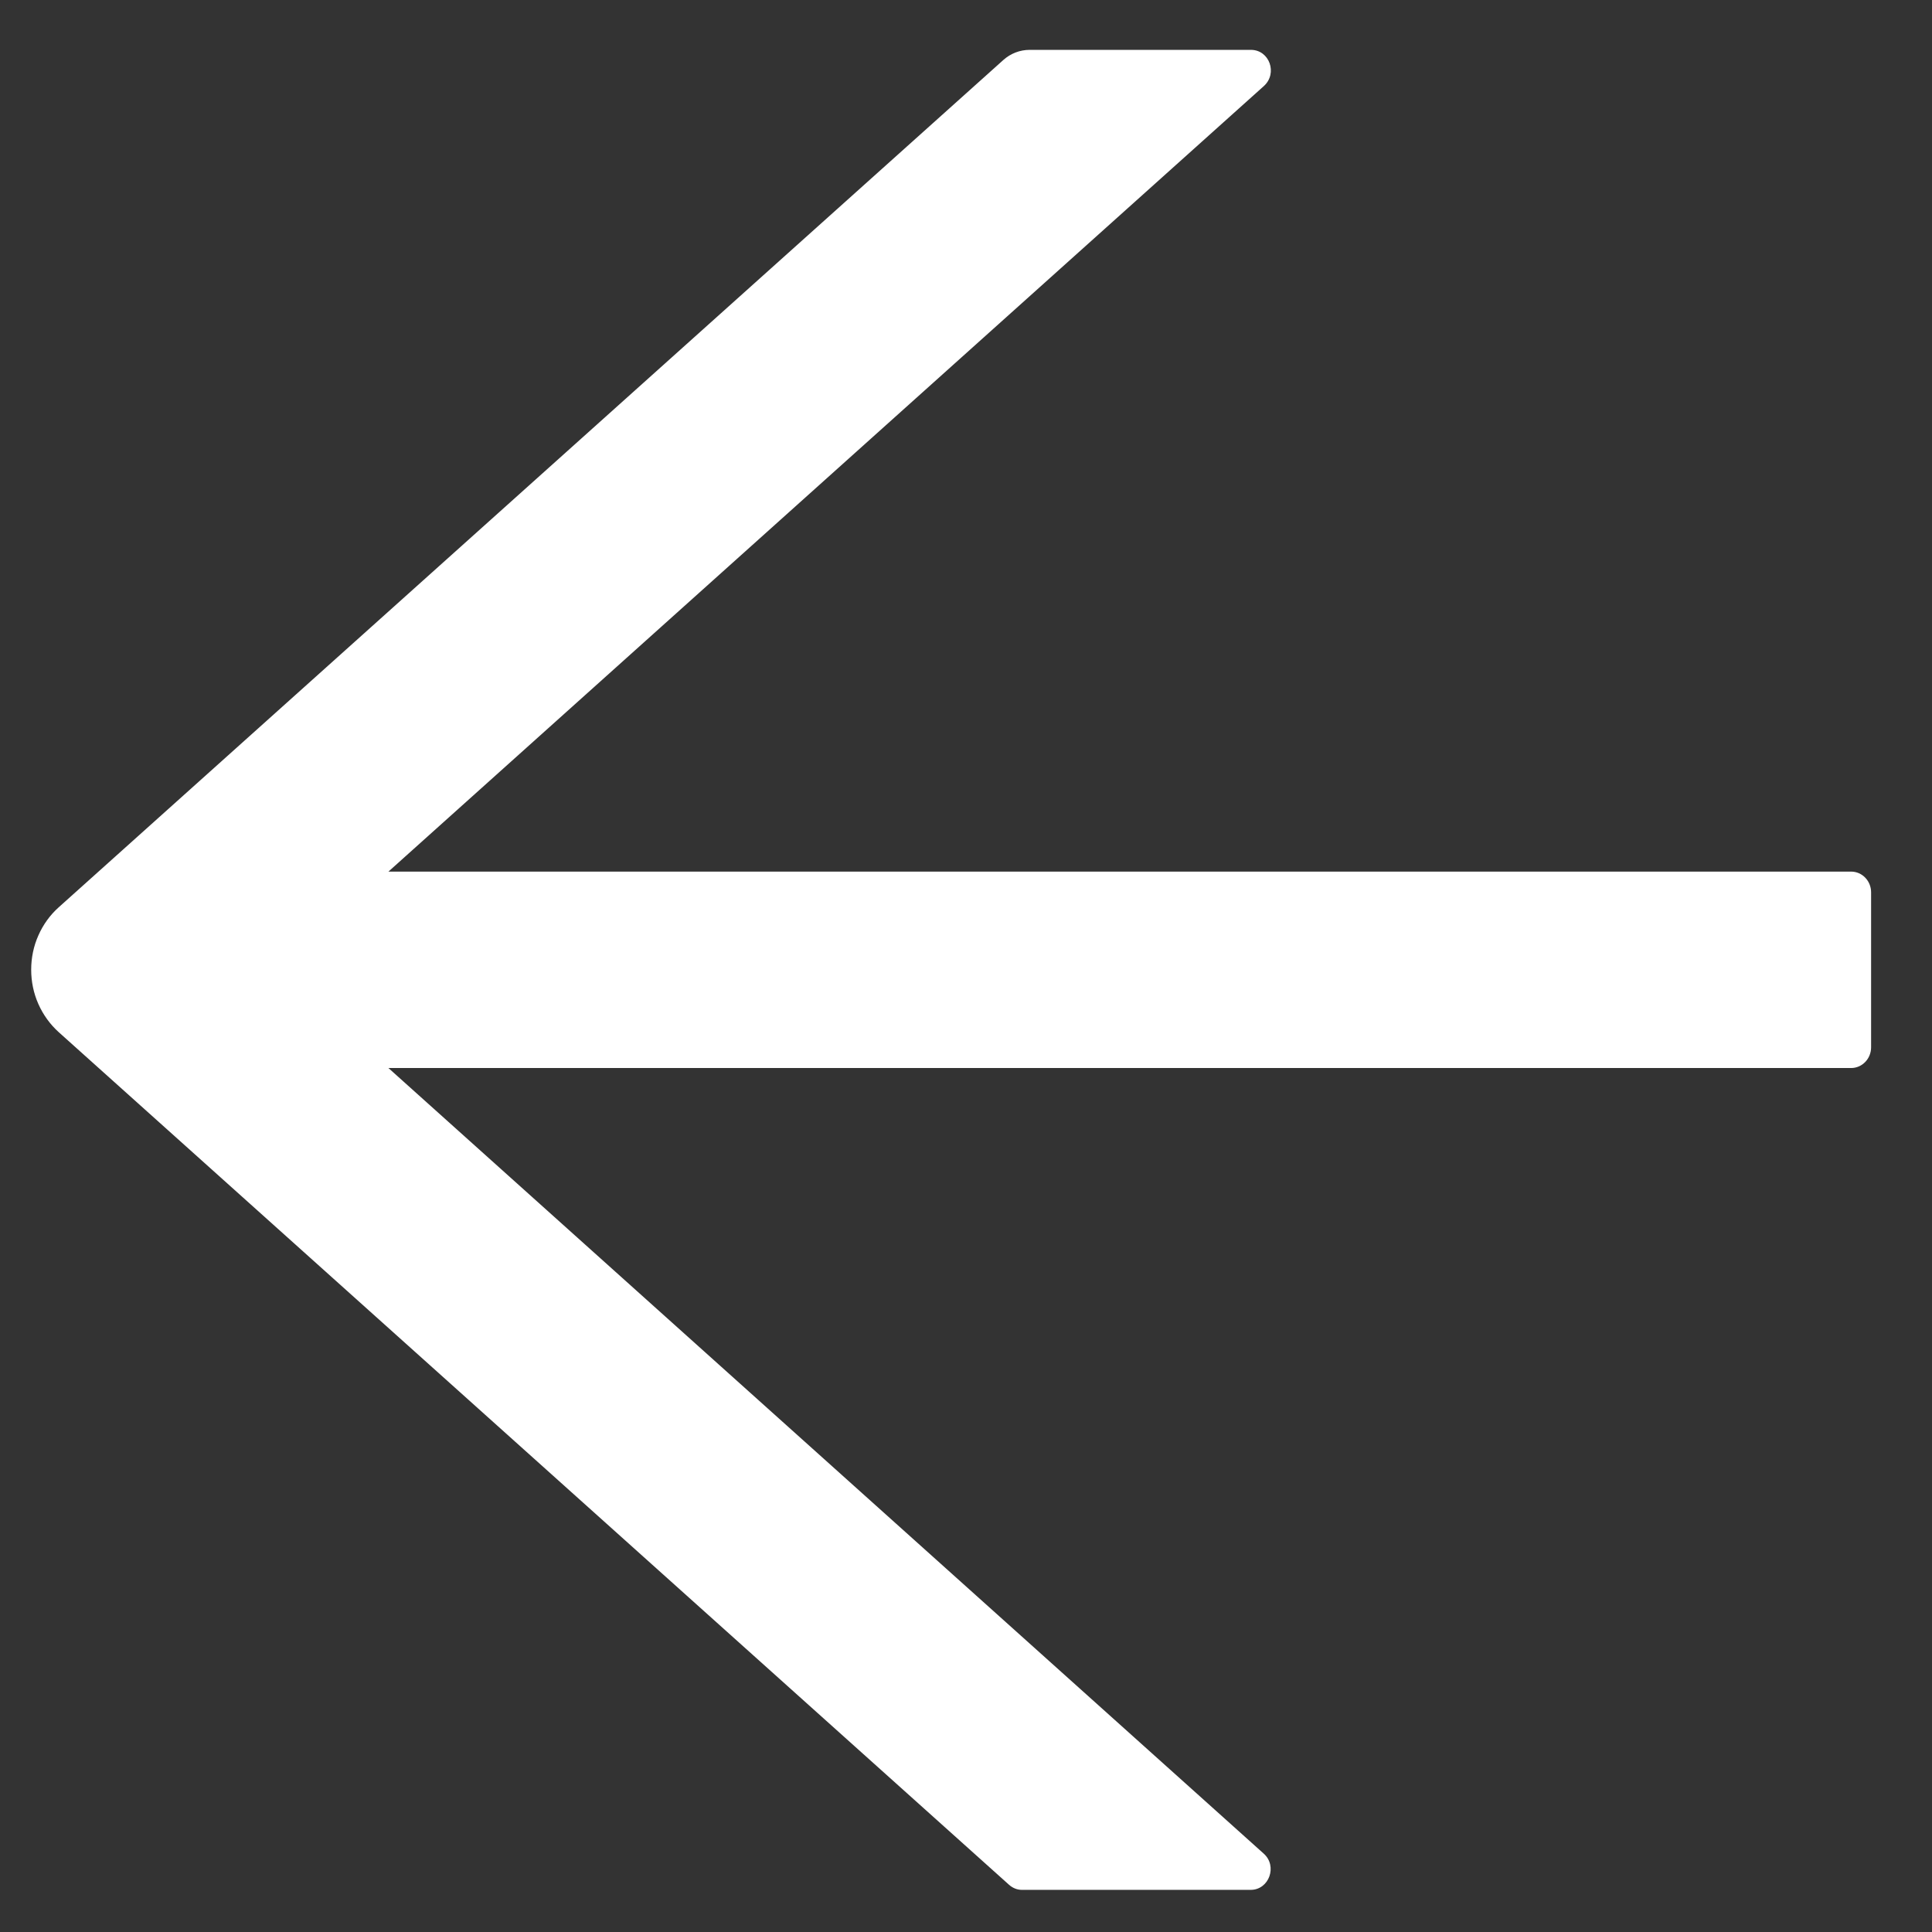 <svg width="21" height="21" viewBox="0 0 21 21" fill="none" xmlns="http://www.w3.org/2000/svg">
<rect x="0" y="0" width="21" height="21" fill="#333333" stroke="none"/>
<path d="M20.121 9.474H4.222L13.738 0.935C13.89 0.797 13.798 0.542 13.597 0.542H11.192C11.086 0.542 10.986 0.581 10.907 0.651L0.638 9.862C0.544 9.946 0.469 10.05 0.417 10.168C0.365 10.284 0.339 10.412 0.339 10.54C0.339 10.669 0.365 10.796 0.417 10.913C0.469 11.03 0.544 11.134 0.638 11.219L10.967 20.486C11.007 20.522 11.056 20.542 11.108 20.542H13.594C13.795 20.542 13.888 20.283 13.736 20.148L4.222 11.609H20.121C20.241 11.609 20.338 11.508 20.338 11.384V9.699C20.338 9.575 20.241 9.474 20.121 9.474Z" fill="white"/>
</svg>
